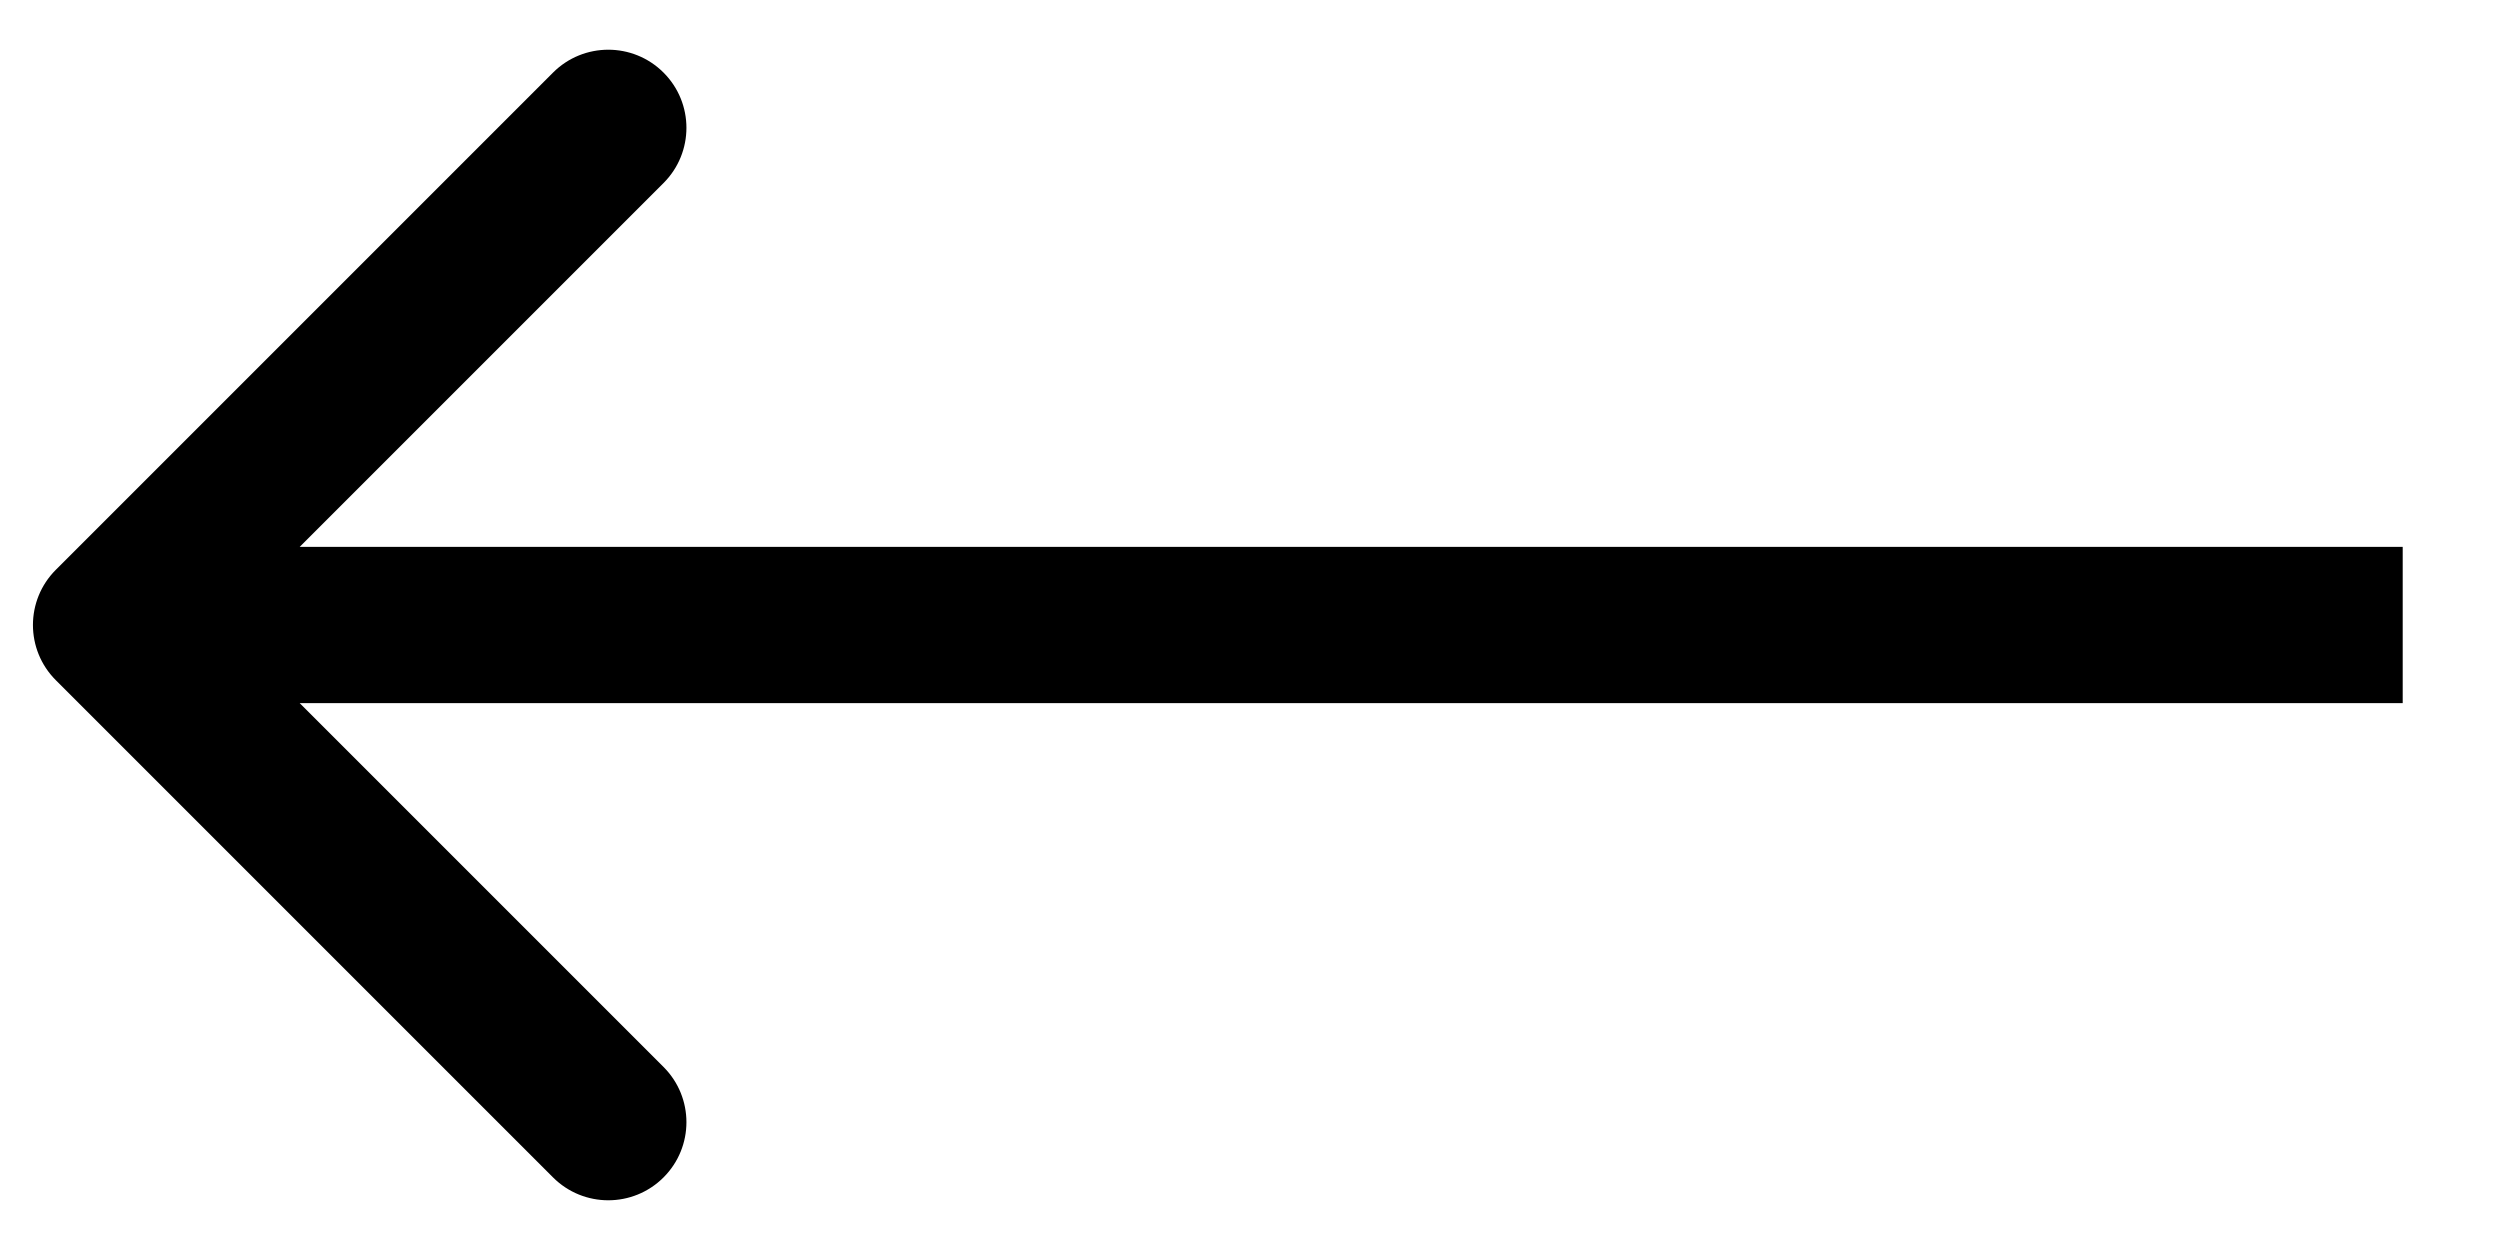 <svg width="24" height="12" viewBox="0 0 24 12" fill="none" xmlns="http://www.w3.org/2000/svg">
<path d="M0.536 6.53C0.243 6.237 0.243 5.763 0.536 5.47L5.309 0.697C5.602 0.404 6.077 0.404 6.37 0.697C6.663 0.99 6.663 1.464 6.37 1.757L2.127 6L6.37 10.243C6.663 10.536 6.663 11.01 6.37 11.303C6.077 11.596 5.602 11.596 5.309 11.303L0.536 6.53ZM23.066 6.75L1.066 6.75L1.066 5.25L23.066 5.25L23.066 6.75Z" fill="currentColor"/>
</svg>
